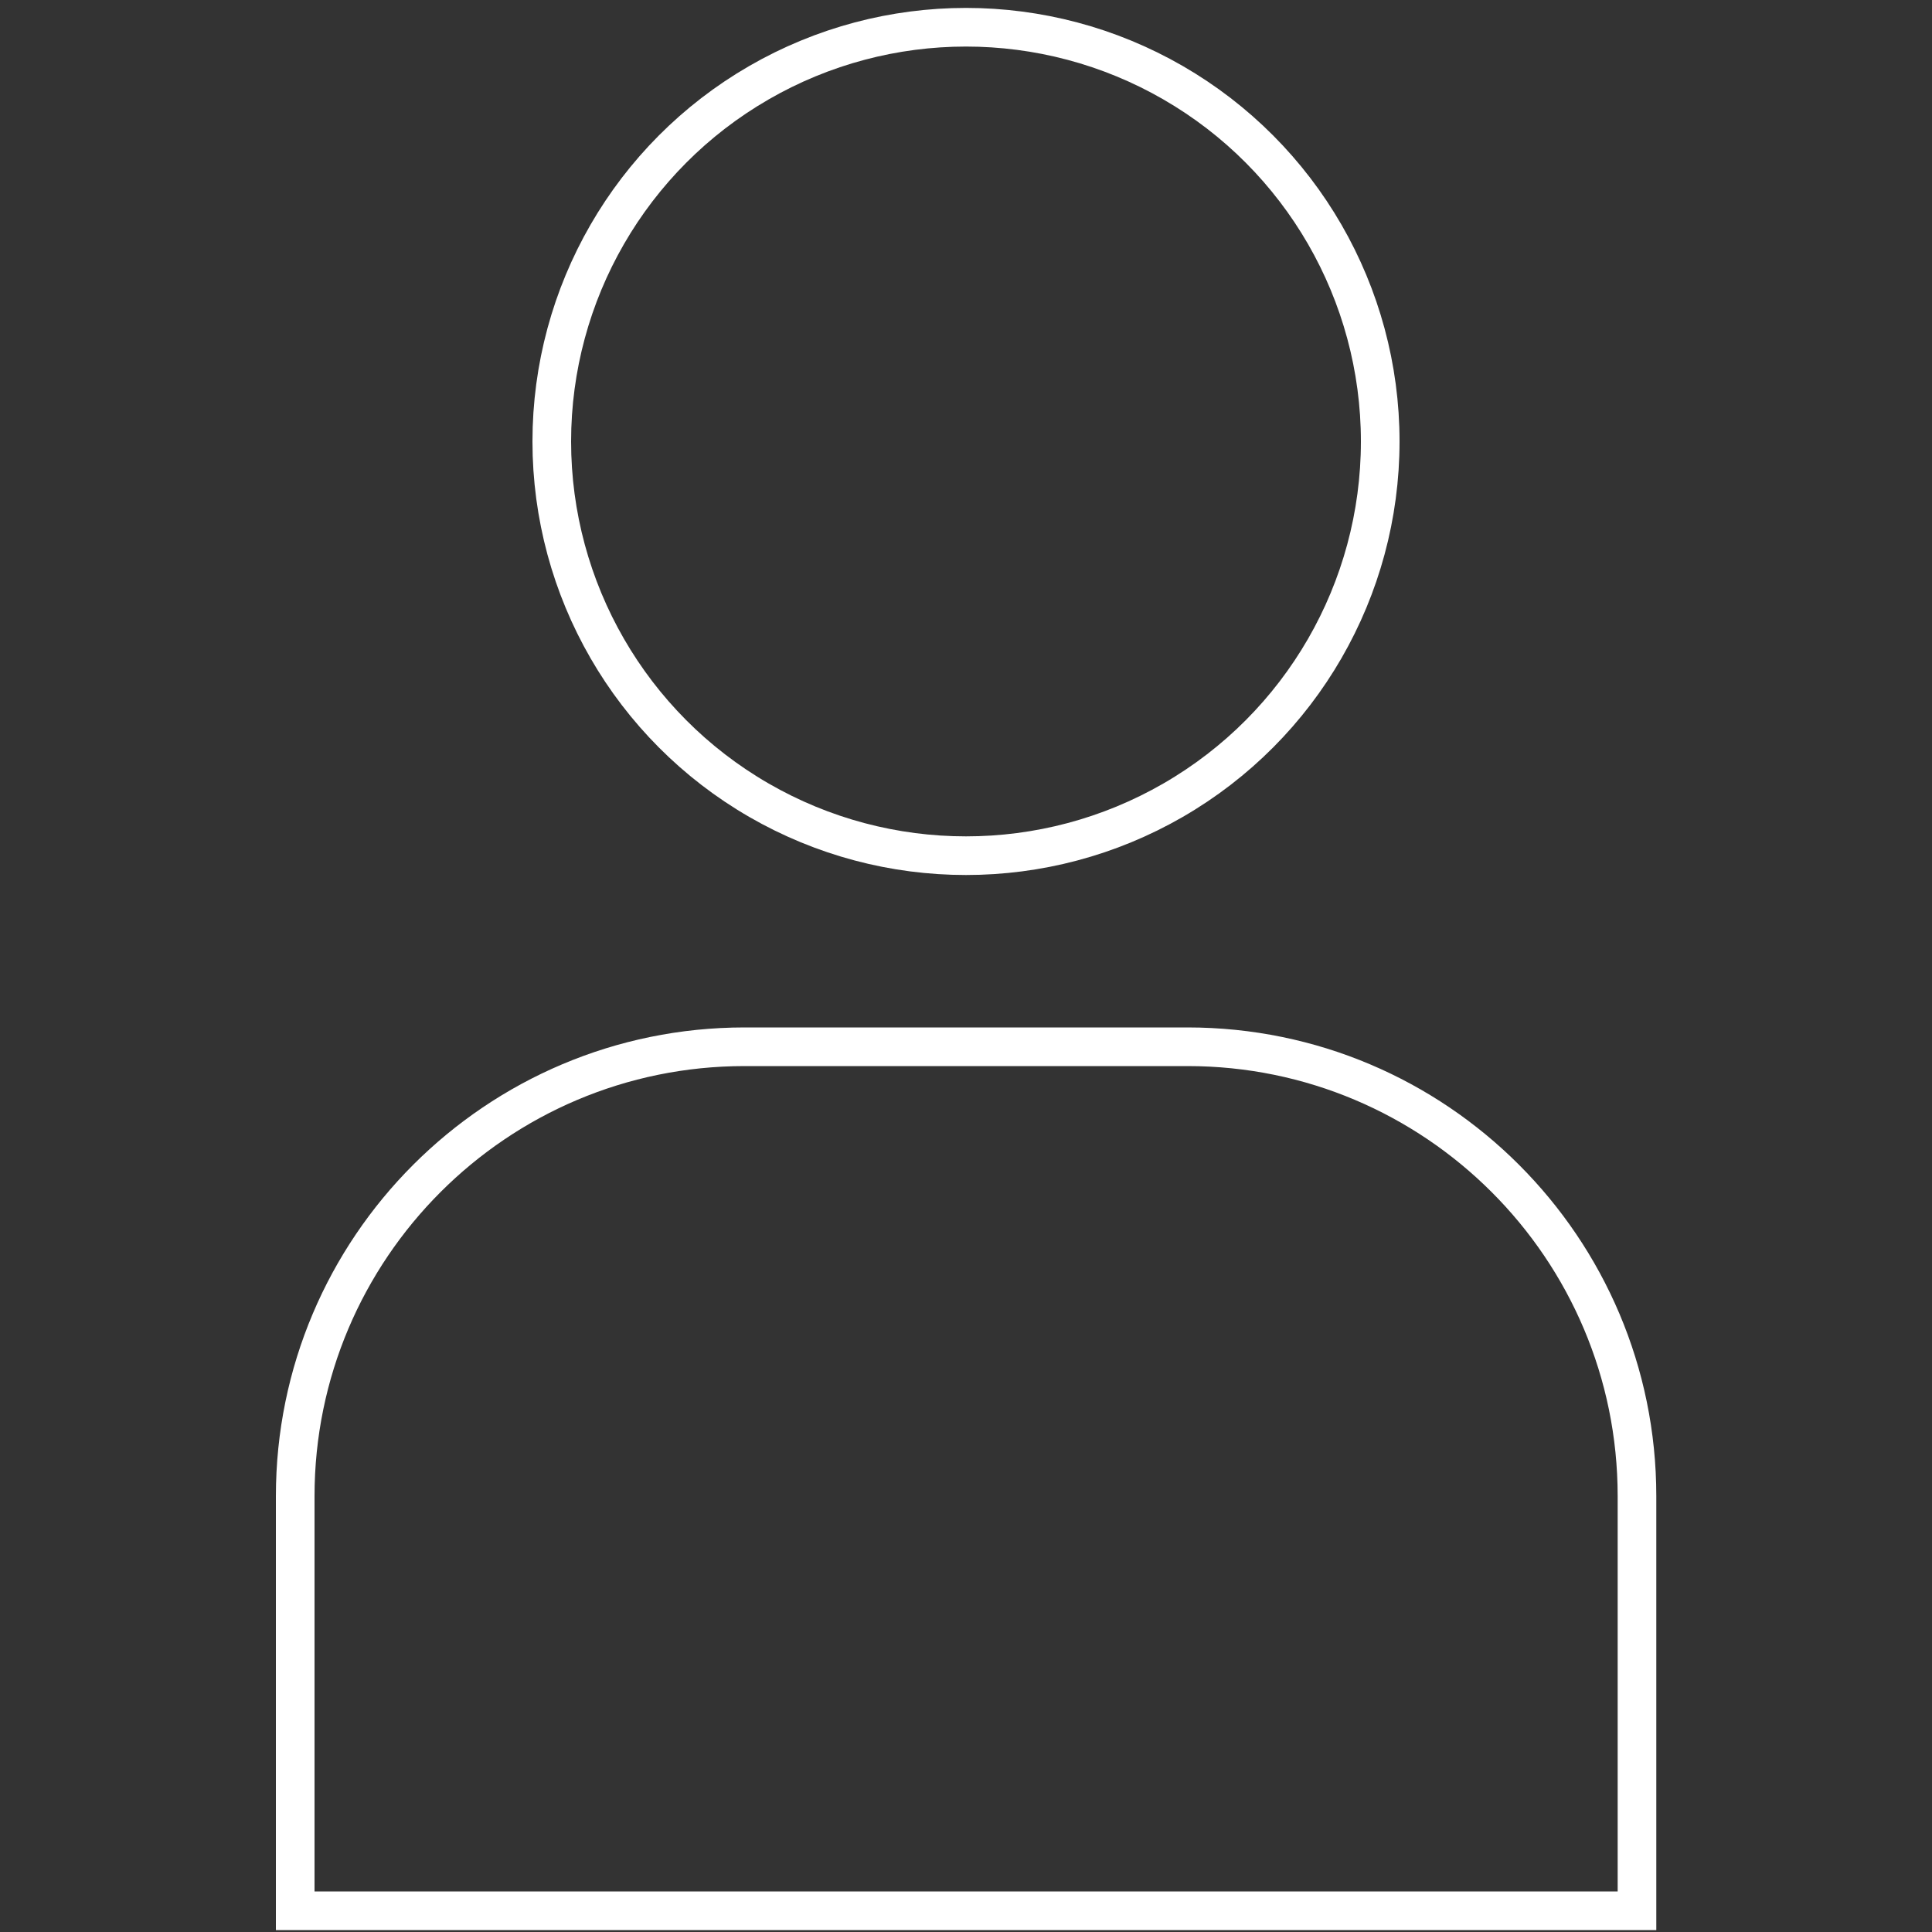 <?xml version="1.0" encoding="UTF-8"?>
<svg id="Calque_1" data-name="Calque 1" xmlns="http://www.w3.org/2000/svg" version="1.1" viewBox="0 0 100 100">
  <rect x="0" y="0" width="100" height="100" fill="#333333" stroke="none"/>
  <defs>
    <style>
      .cls-1 {
        fill: none;
        stroke: #fff;
        stroke-miterlimit: 10;
        stroke-width: 2px;
      }
    </style>
  </defs>
  <circle class="cls-1" cx="50" cy="22.85" r="21.44"/>
  <path class="cls-1" d="M38.54,54.18h22.93c12.84,0,23.26,10.42,23.26,23.26v21.46H15.28v-21.46c0-12.84,10.42-23.26,23.26-23.26Z"/>
</svg>